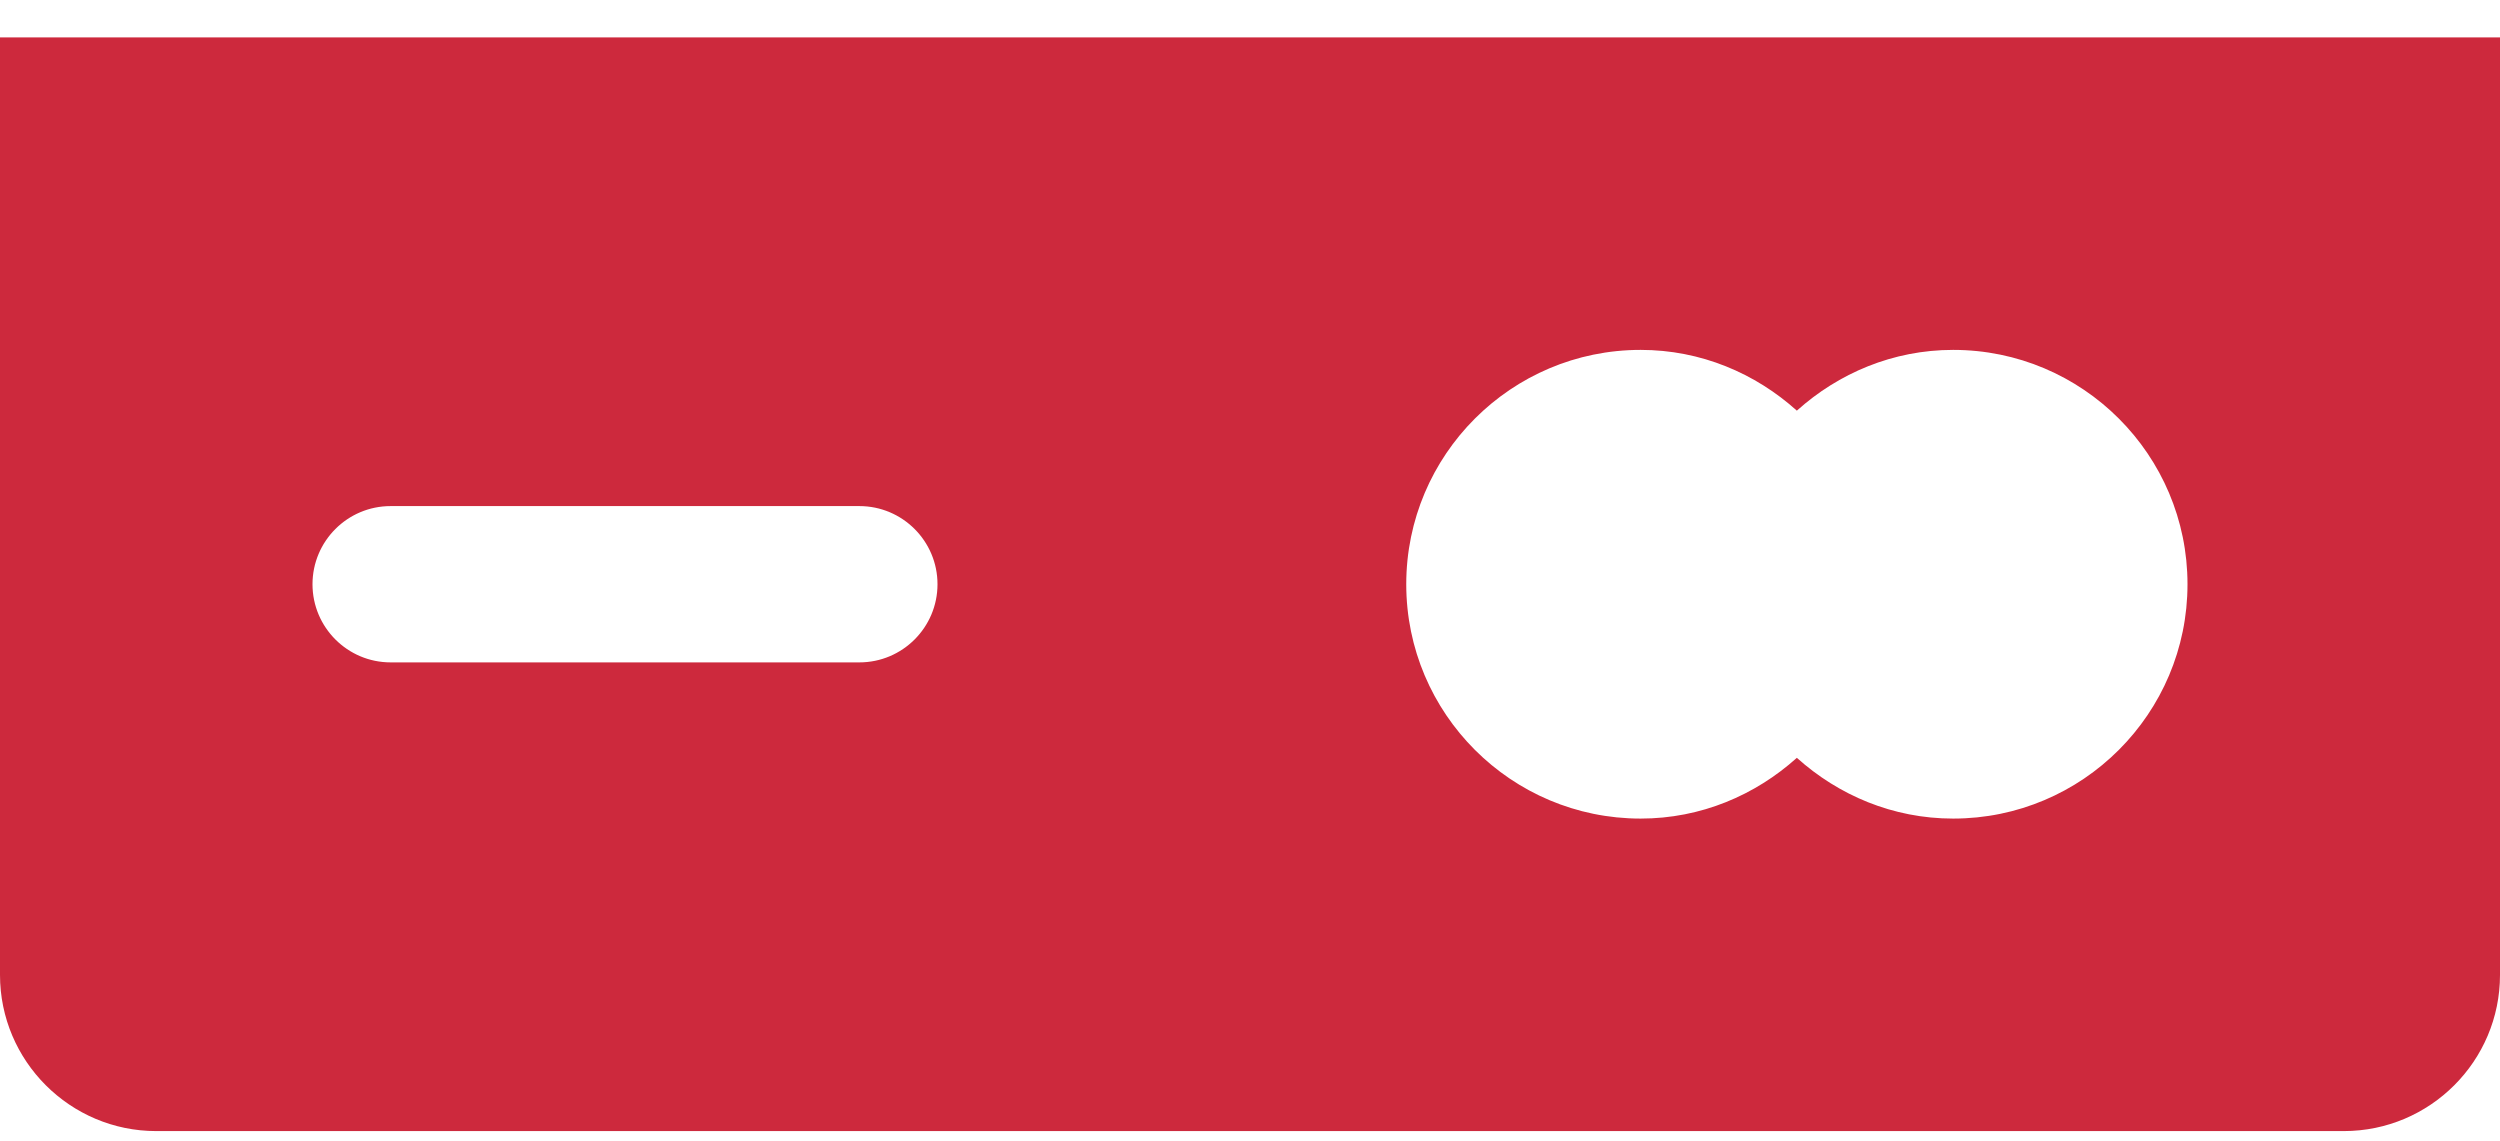 <svg width="46" height="21" viewBox="0 0 46 21" fill="none" xmlns="http://www.w3.org/2000/svg">
<path d="M0 0.688V17.938C0 19.524 1.291 20.812 2.875 20.812H43.125C44.712 20.812 46 19.524 46 17.938V0.688H0ZM15.812 12.188H7.188C6.394 12.188 5.75 11.543 5.75 10.75C5.75 9.957 6.394 9.312 7.188 9.312H15.812C16.606 9.312 17.25 9.957 17.25 10.75C17.25 11.543 16.606 12.188 15.812 12.188ZM35.938 15.062C34.828 15.062 33.827 14.631 33.062 13.944C32.298 14.631 31.297 15.062 30.188 15.062C27.807 15.062 25.875 13.13 25.875 10.75C25.875 8.37 27.807 6.438 30.188 6.438C31.297 6.438 32.298 6.869 33.062 7.556C33.827 6.869 34.828 6.438 35.938 6.438C38.318 6.438 40.25 8.37 40.25 10.75C40.25 13.13 38.318 15.062 35.938 15.062Z" fill="#CD293D"/>
</svg>
